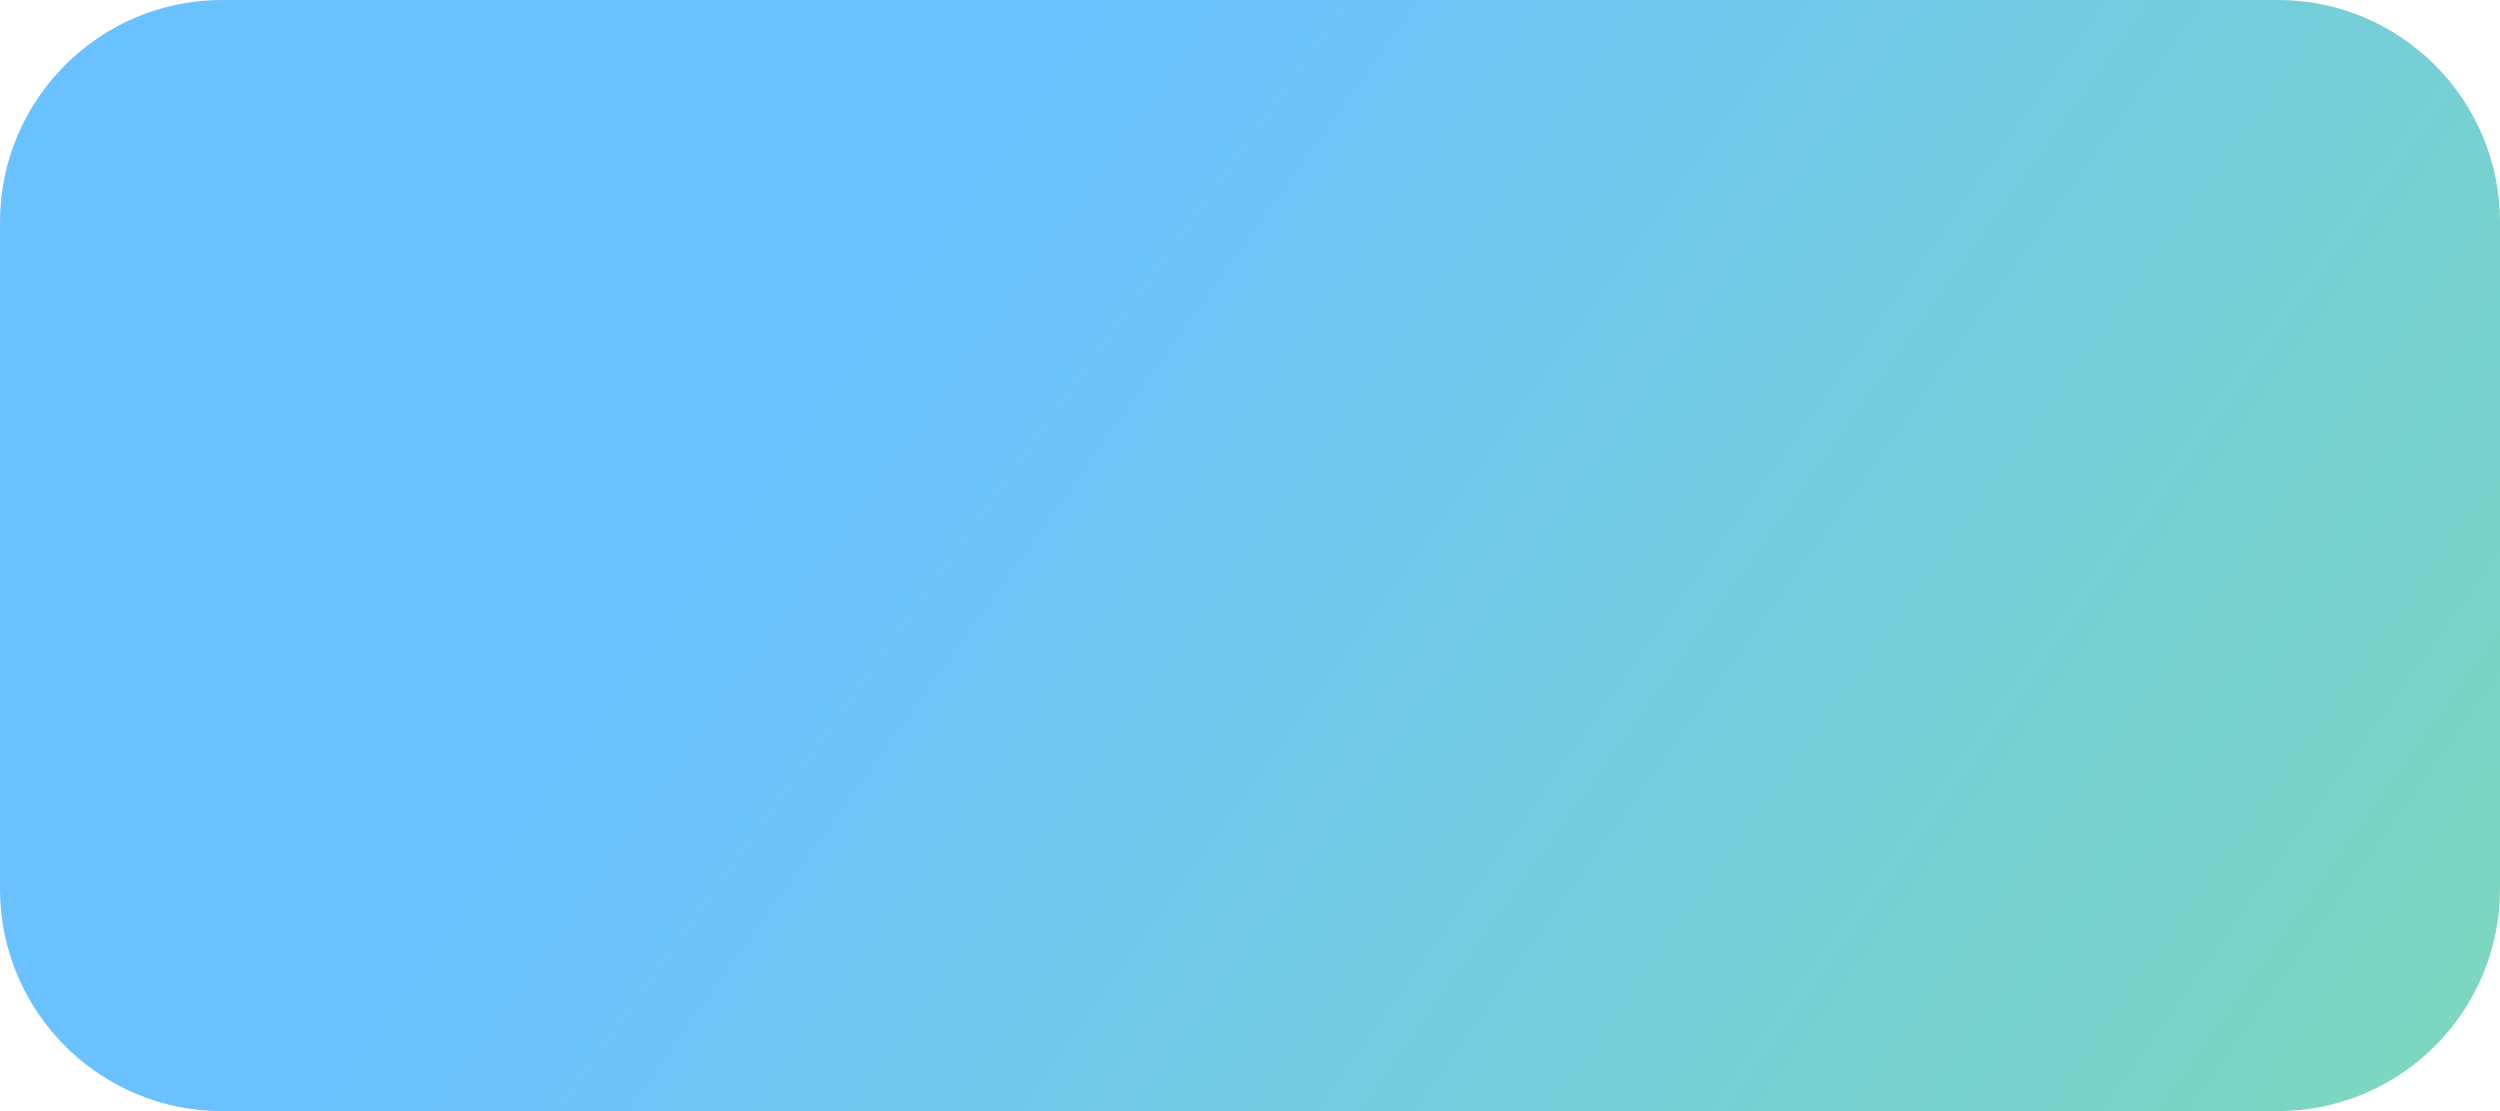 <svg width="45" height="20" viewBox="0 0 45 20" fill="none" xmlns="http://www.w3.org/2000/svg">
<path d="M0 4C0 1.791 1.791 0 4 0H41C43.209 0 45 1.791 45 4V16C45 18.209 43.209 20 41 20H4C1.791 20 0 18.209 0 16V4Z" fill="url(#paint0_linear_2_47100)"/>
<defs>
<linearGradient id="paint0_linear_2_47100" x1="15" y1="6" x2="51.5" y2="32" gradientUnits="userSpaceOnUse">
<stop stop-color="#69C1FF"/>
<stop offset="1" stop-color="#85E0A3"/>
</linearGradient>
</defs>
</svg>

